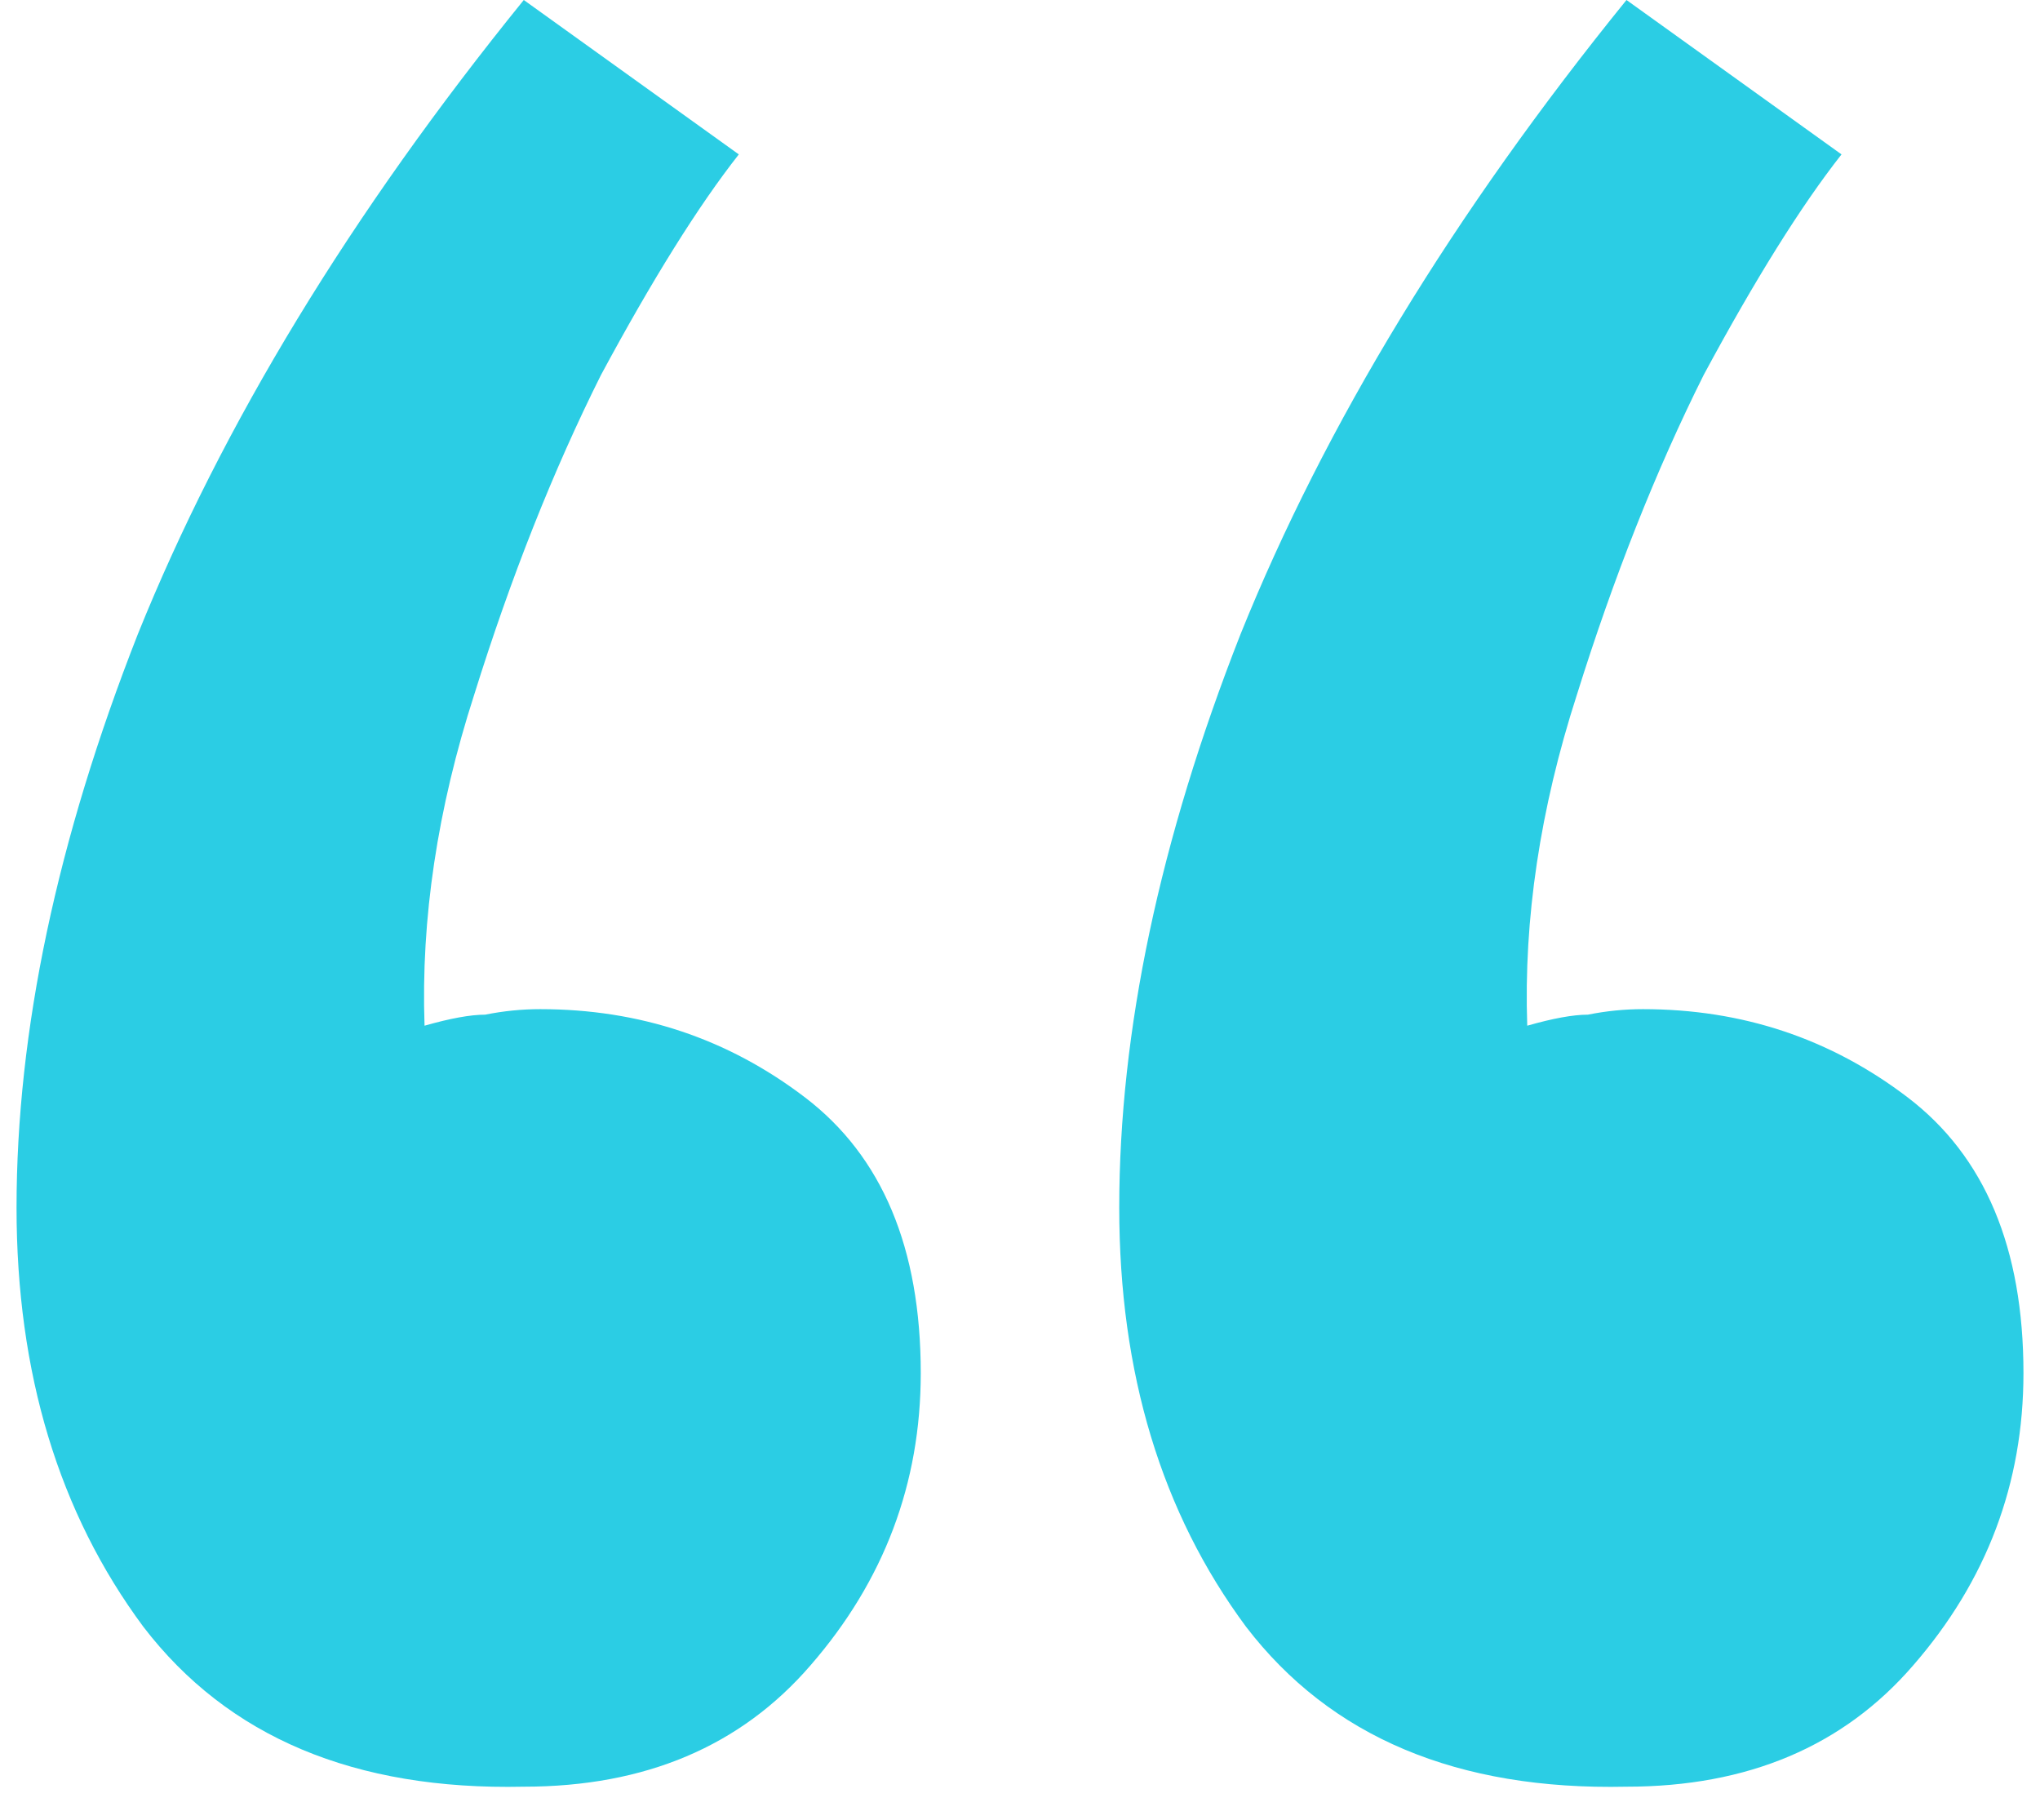 <svg xmlns="http://www.w3.org/2000/svg" width="37" height="33" fill="none" viewBox="0 0 37 33"><path fill="#2BCDE4" d="M9.5 0L13.4 2.8C12.666 3.733 11.833 5.067 10.9 6.8C10.033 8.533 9.266 10.467 8.6 12.6C7.933 14.667 7.633 16.667 7.7 18.6C8.166 18.467 8.533 18.4 8.8 18.4C9.133 18.333 9.466 18.3 9.8 18.3C11.6 18.3 13.2 18.833 14.6 19.9C16 20.967 16.7 22.633 16.7 24.9C16.7 26.9 16.033 28.667 14.7 30.2C13.433 31.667 11.7 32.4 9.5 32.4C6.433 32.467 4.133 31.5 2.6 29.5C1.066 27.433 0.3 24.9 0.3 21.9C0.3 18.7 1.033 15.233 2.5 11.5C4.033 7.7 6.366 3.867 9.5 0ZM29.5 0L33.4 2.8C32.666 3.733 31.833 5.067 30.9 6.8C30.033 8.533 29.267 10.467 28.6 12.6C27.933 14.667 27.633 16.667 27.7 18.6C28.166 18.467 28.533 18.4 28.8 18.4C29.133 18.333 29.466 18.3 29.8 18.3C31.6 18.3 33.2 18.833 34.6 19.9C36 20.967 36.7 22.633 36.7 24.9C36.7 26.9 36.033 28.667 34.7 30.2C33.433 31.667 31.7 32.4 29.5 32.4C26.433 32.467 24.133 31.5 22.6 29.5C21.067 27.433 20.3 24.9 20.3 21.9C20.3 18.7 21.033 15.233 22.5 11.5C24.033 7.7 26.366 3.867 29.5 0Z"/></svg>